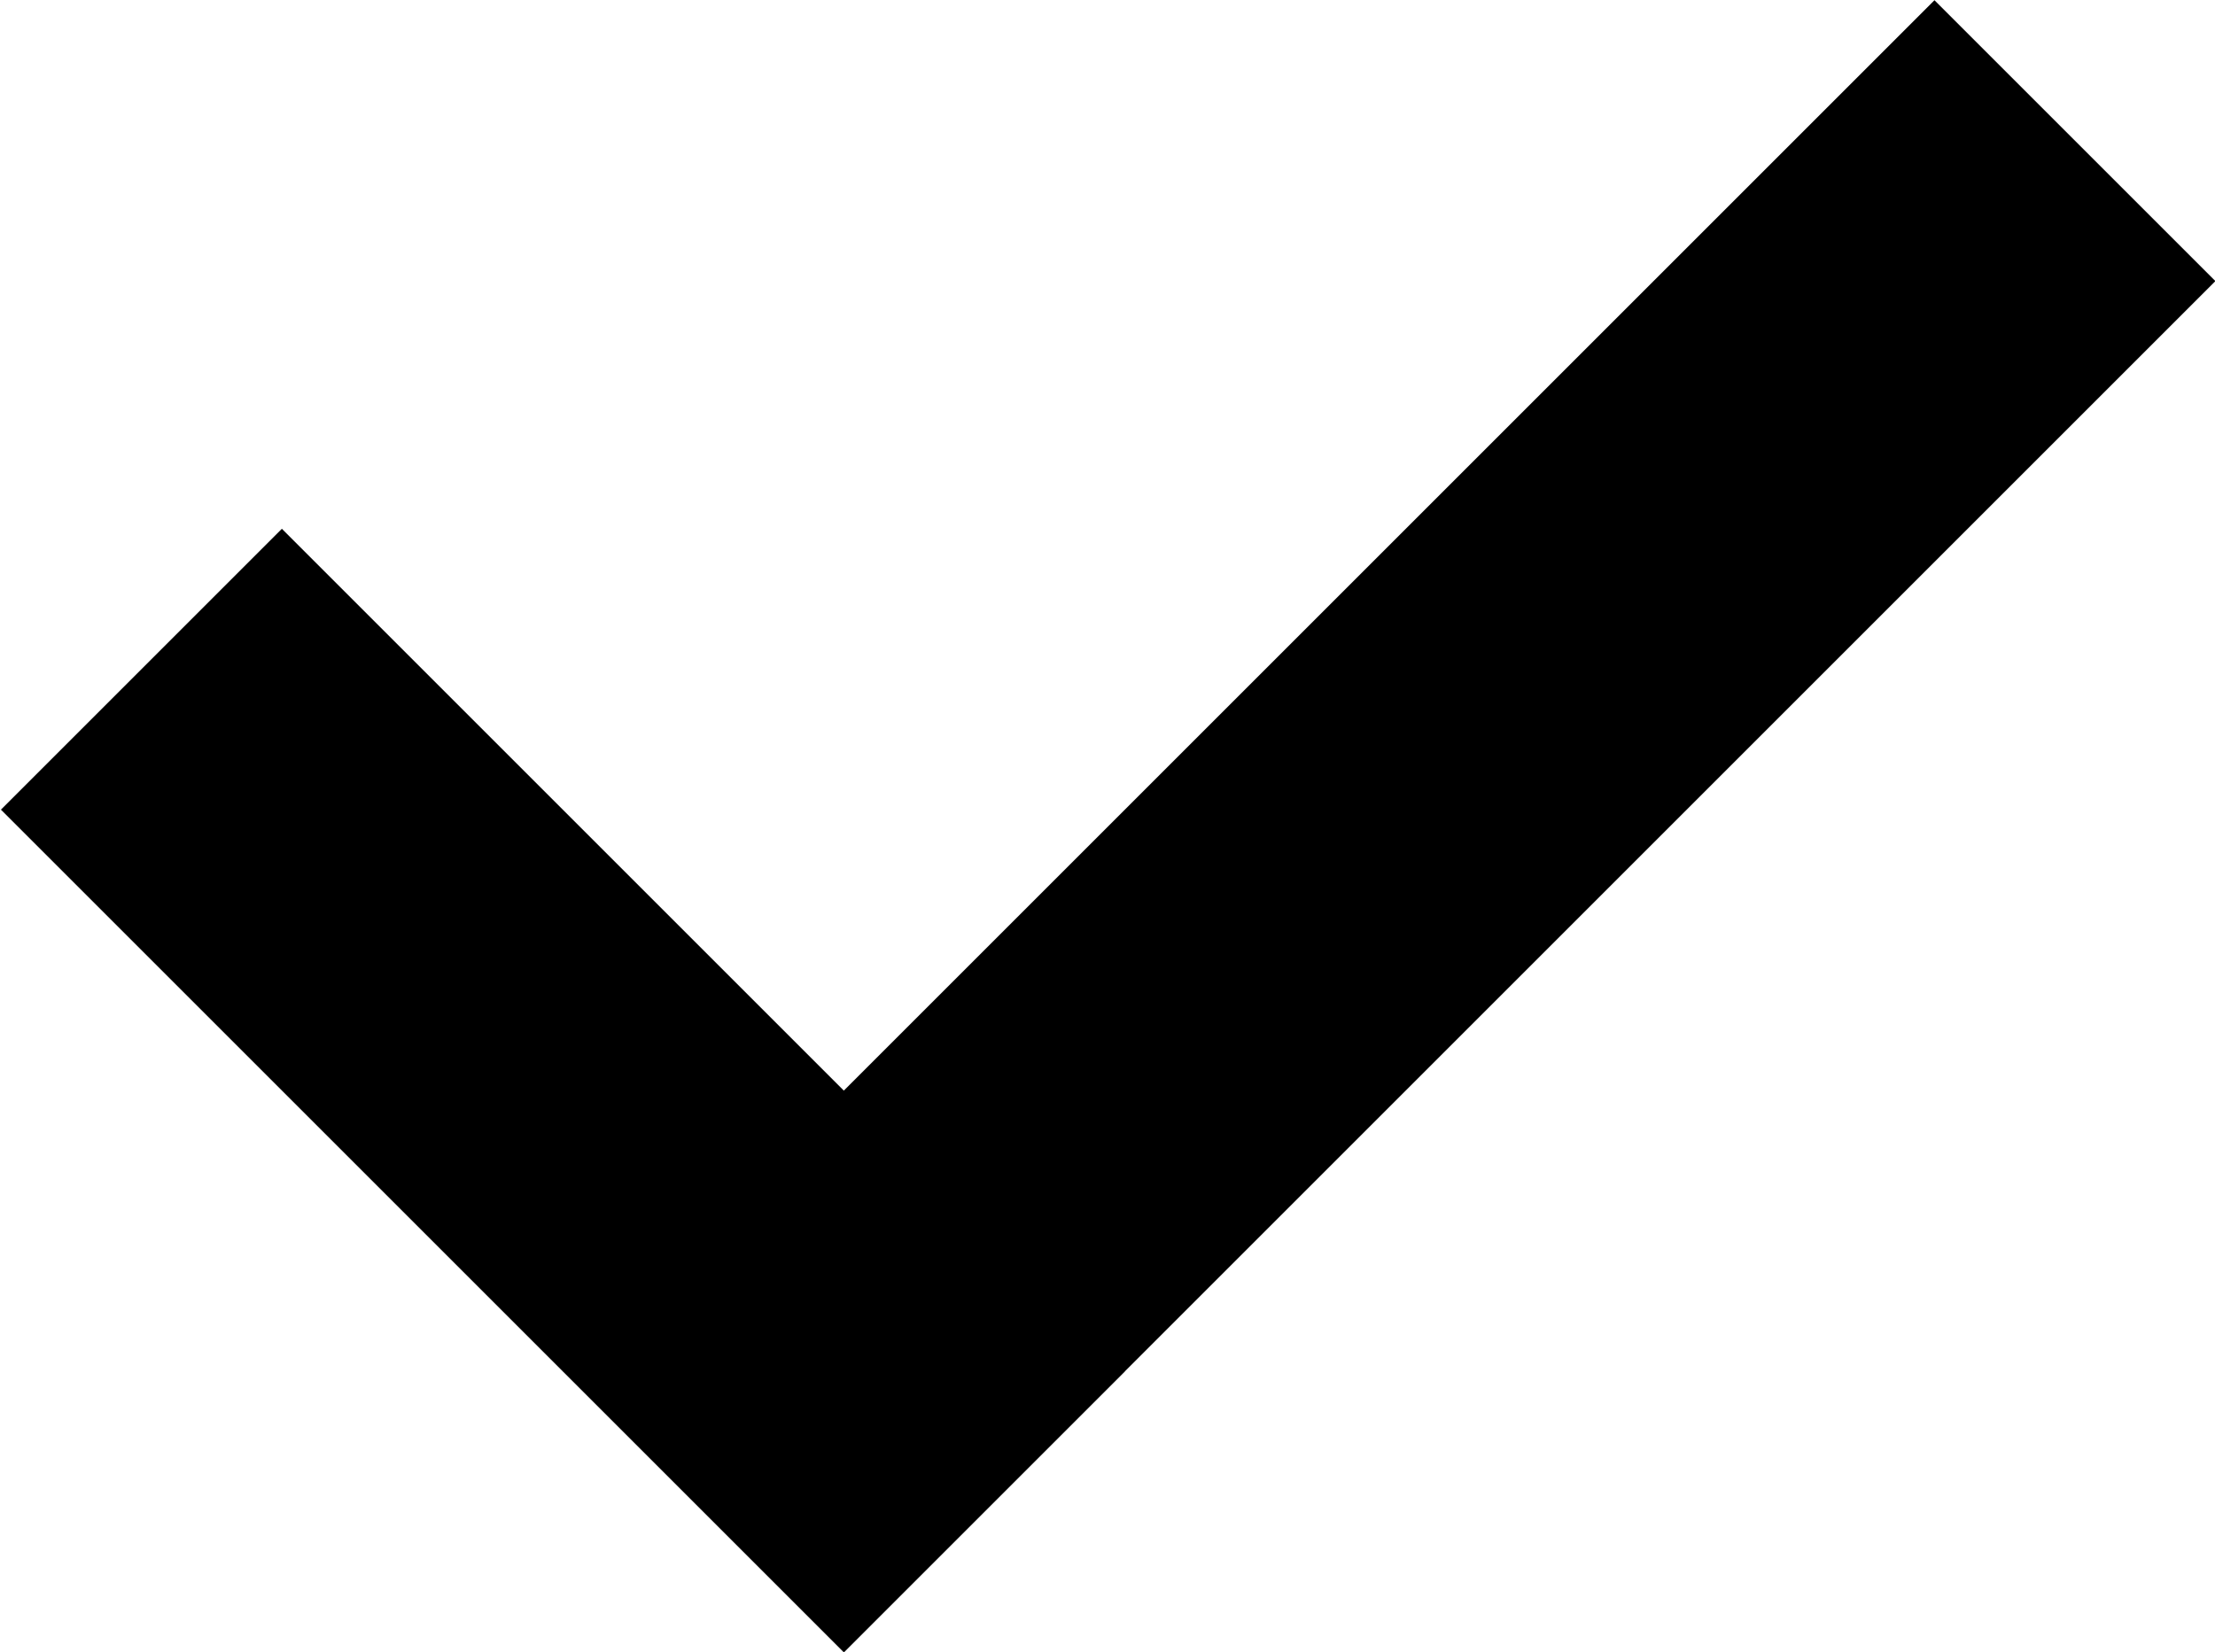 <svg xmlns="http://www.w3.org/2000/svg" viewBox="0 0 11.15 8.32"><rect x="1.83" y="2.49" width="2" height="6" transform="translate(-3.05 3.61) rotate(-45)" fill="currentColor" /><rect x="2.11" y="3.16" width="9.76" height="2" transform="translate(-0.89 6.16) rotate(-45)" fill="currentColor" /></svg>
